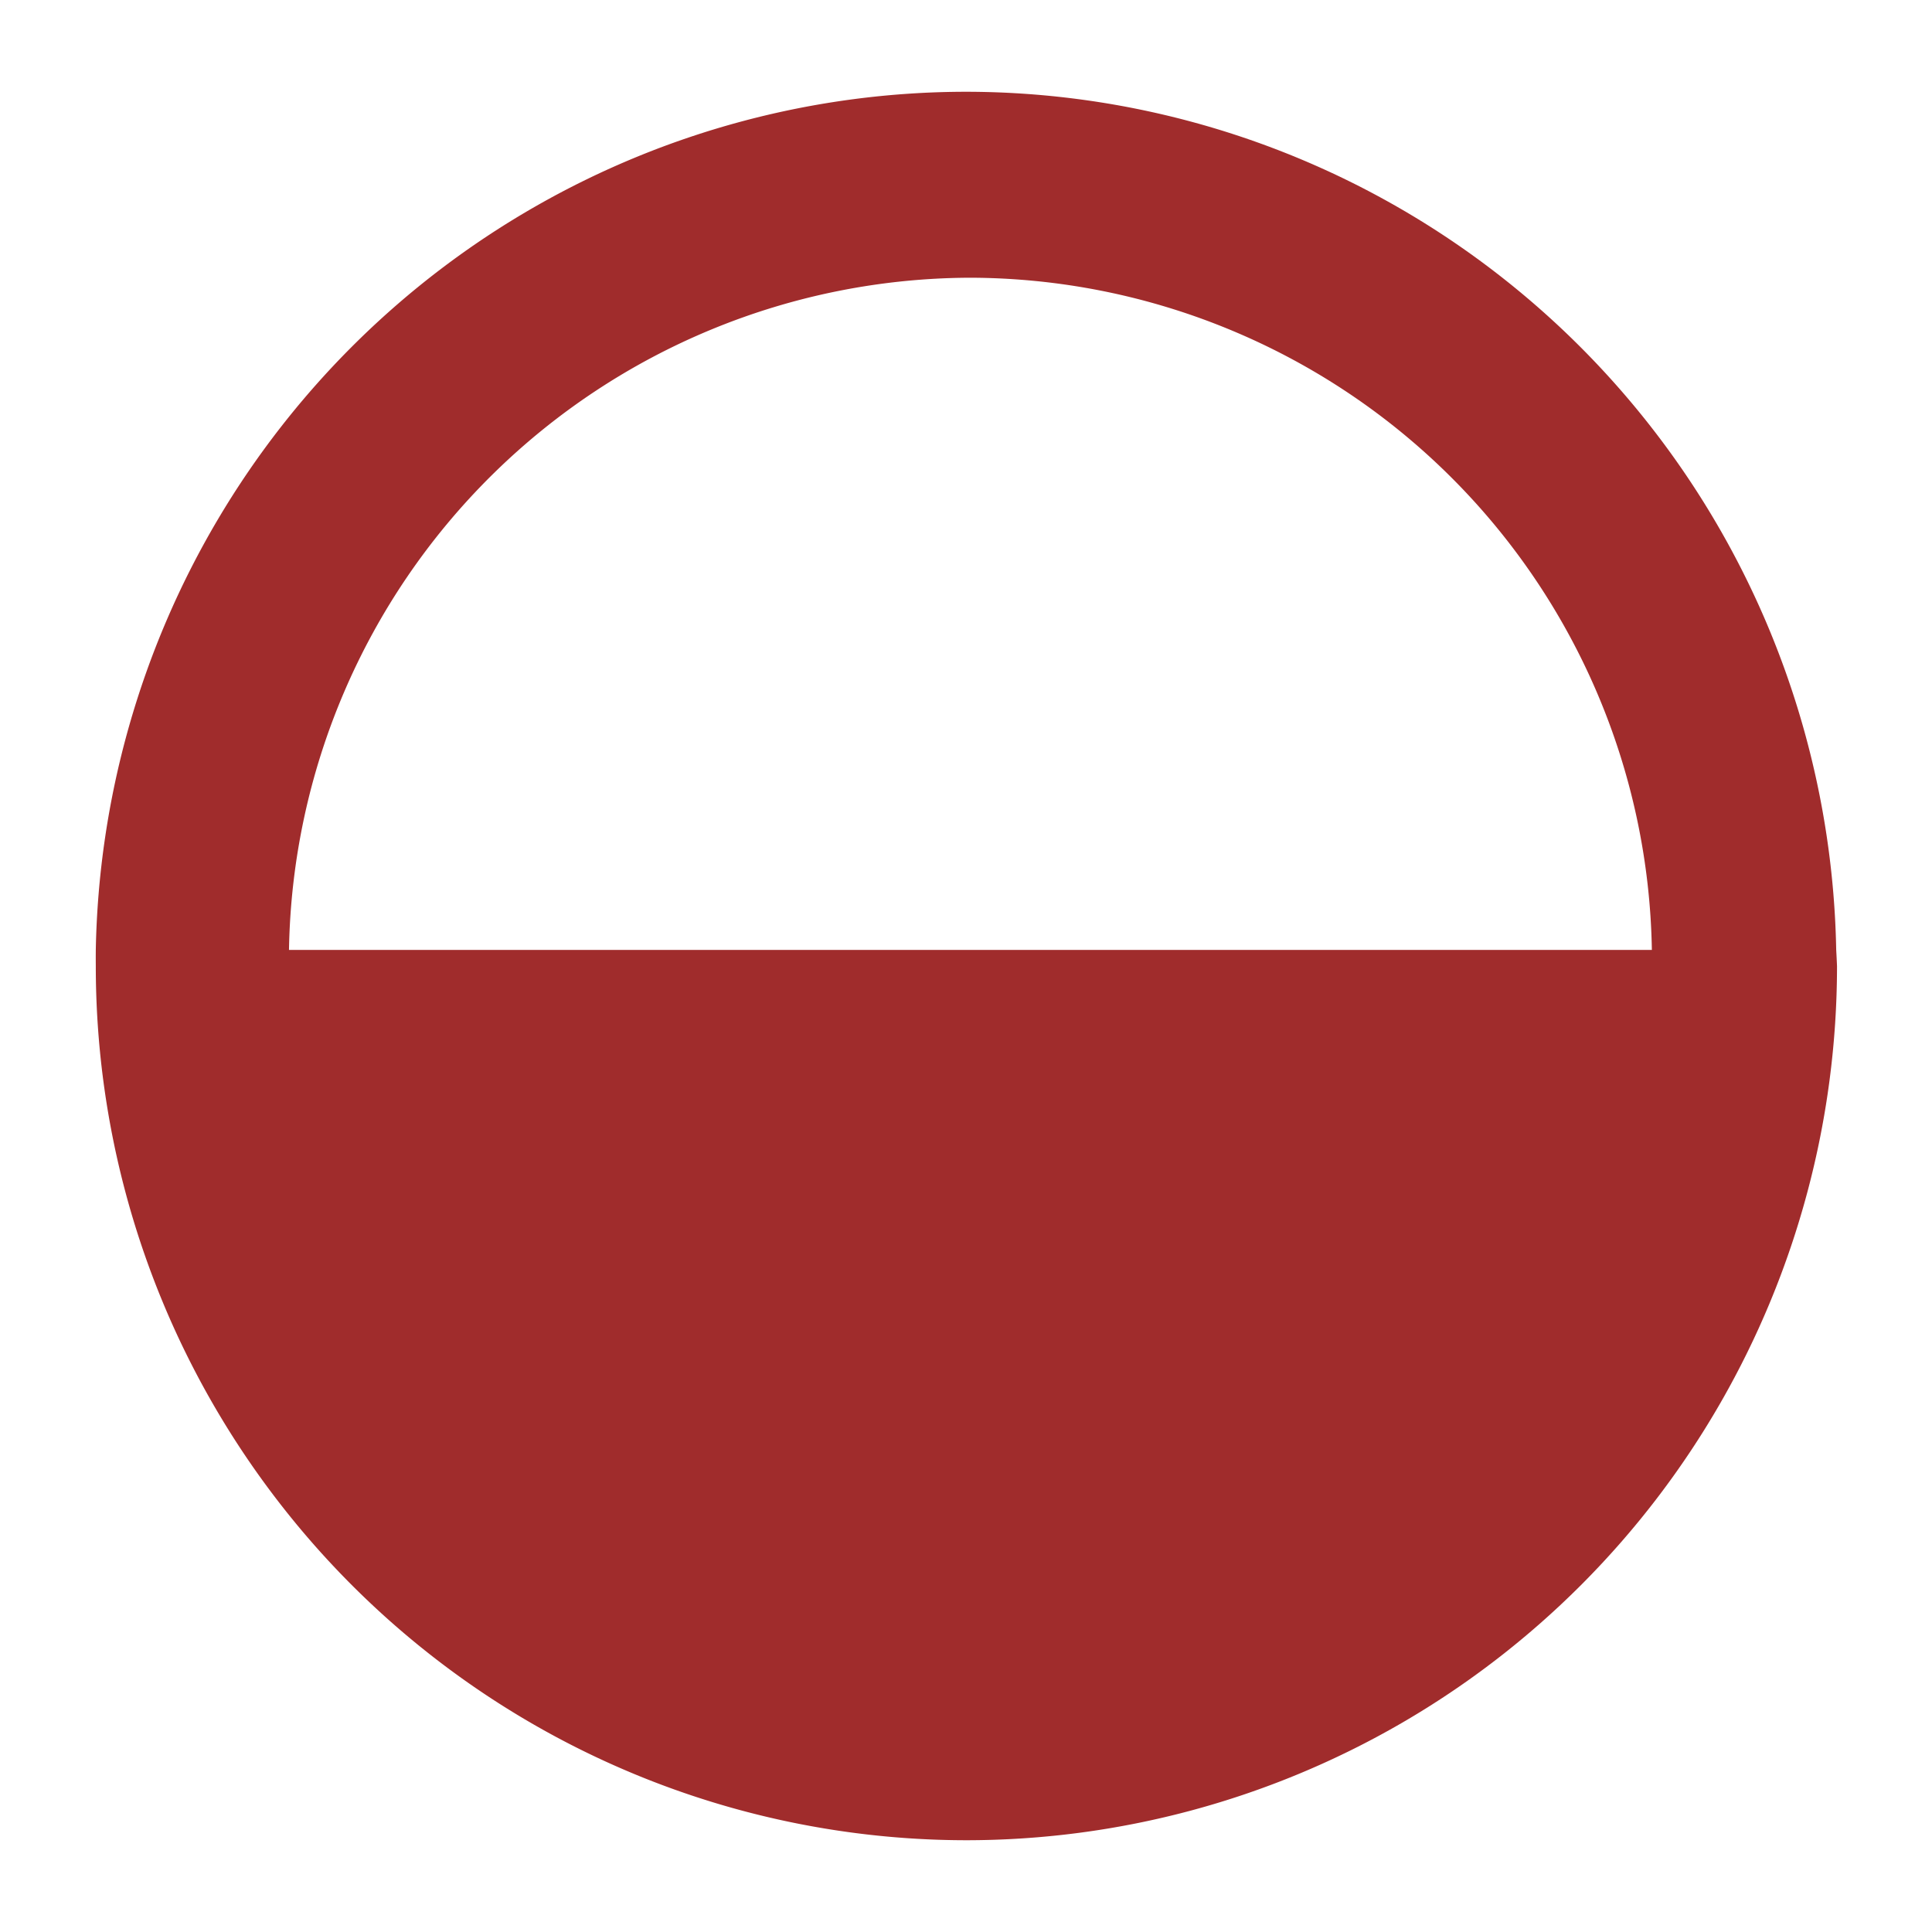 <svg xmlns="http://www.w3.org/2000/svg" height="24" width="24"><path d="M12 1.14A10.82 10.86 0 0 0 1.19 11.8a10.82 10.86 0 0 0 0 .2A10.82 10.86 0 0 0 12 22.86 10.82 10.86 0 0 0 22.82 12a10.82 10.86 0 0 0-.01-.2A10.82 10.86 0 0 0 12 1.14zm.05 2.31a8.49 8.49 0 0 1 8.47 8.35H3.59a8.49 8.49 0 0 1 8.46-8.35z" fill="#a02c2c"/></svg>